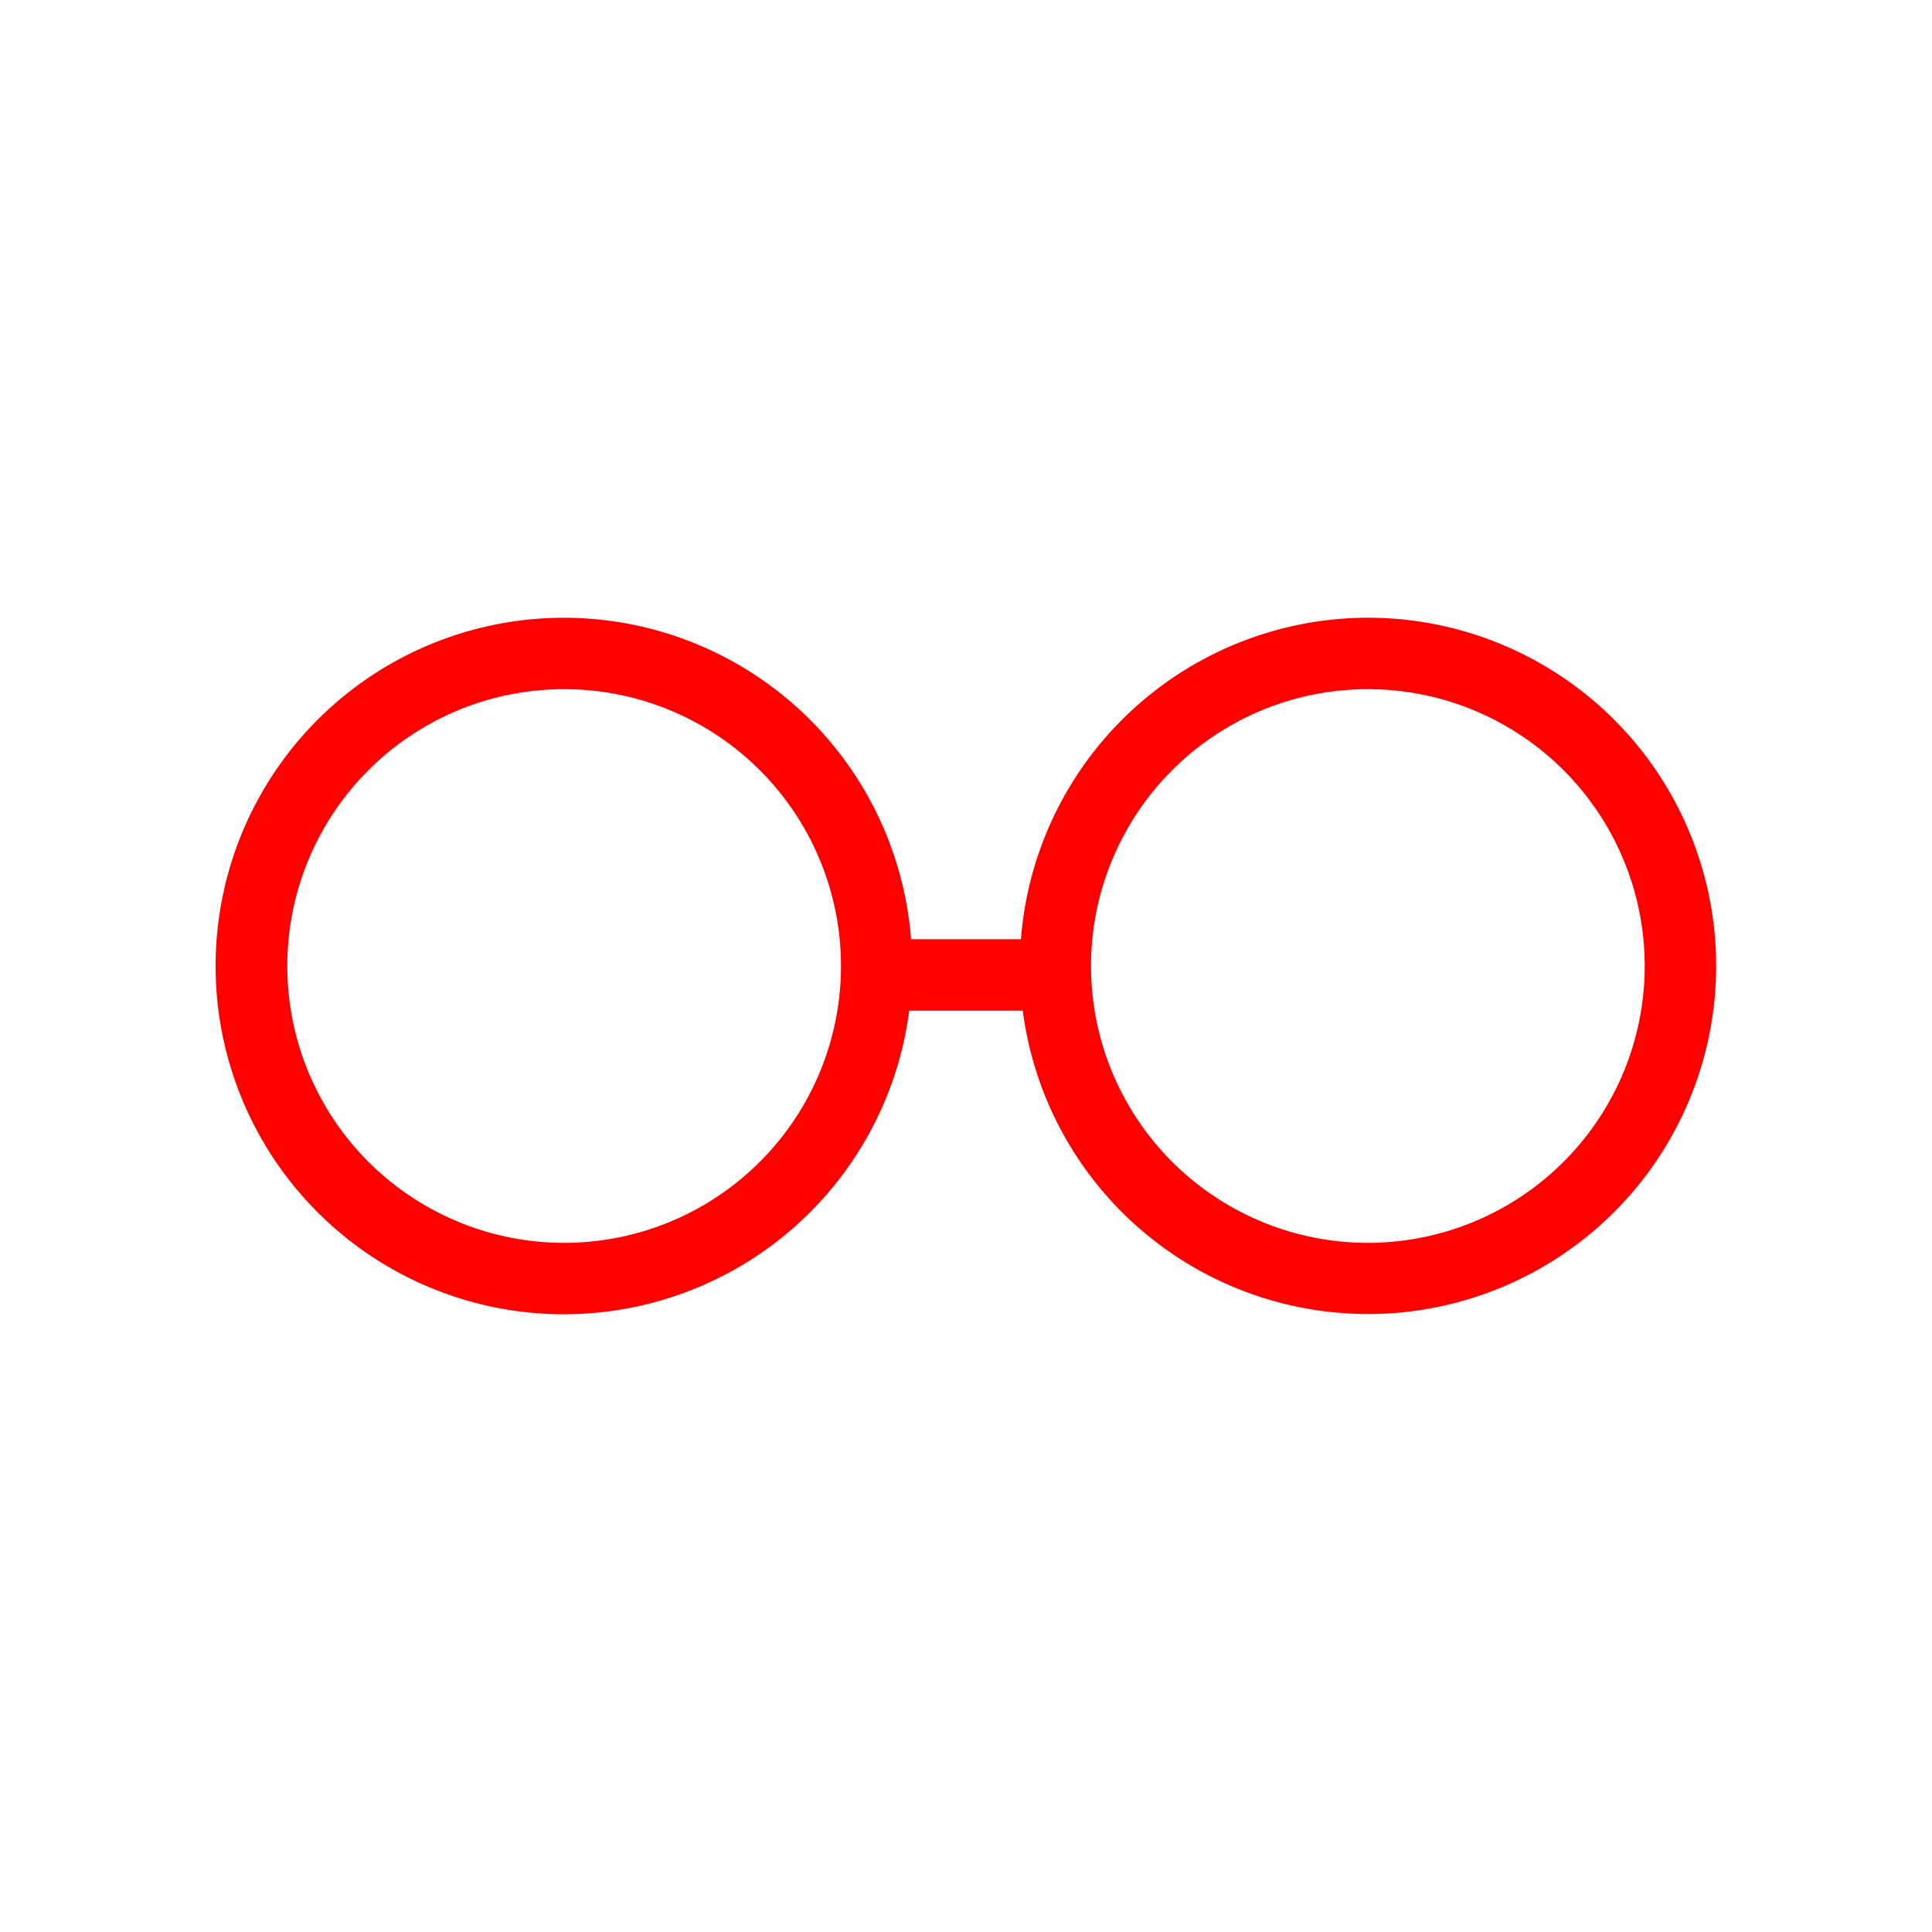 <svg id="Capa_2" data-name="Capa 2" xmlns="http://www.w3.org/2000/svg" width="128" height="128" viewBox="0 0 128 128">
  <defs>
    <style>
      .cls-1 {
        fill: red;
      }
    </style>
  </defs>
  <path id="Glasses" class="cls-1" d="M90.624,40.926A23.09,23.09,0,0,0,67.64,62.225H60.36a23.072,23.072,0,1,0-.122,4.733h7.523A23.065,23.065,0,1,0,90.624,40.926ZM37.376,82.341A18.341,18.341,0,1,1,55.717,64,18.341,18.341,0,0,1,37.376,82.341Zm53.249,0A18.341,18.341,0,1,1,108.966,64,18.341,18.341,0,0,1,90.624,82.341Z"/>
</svg>

